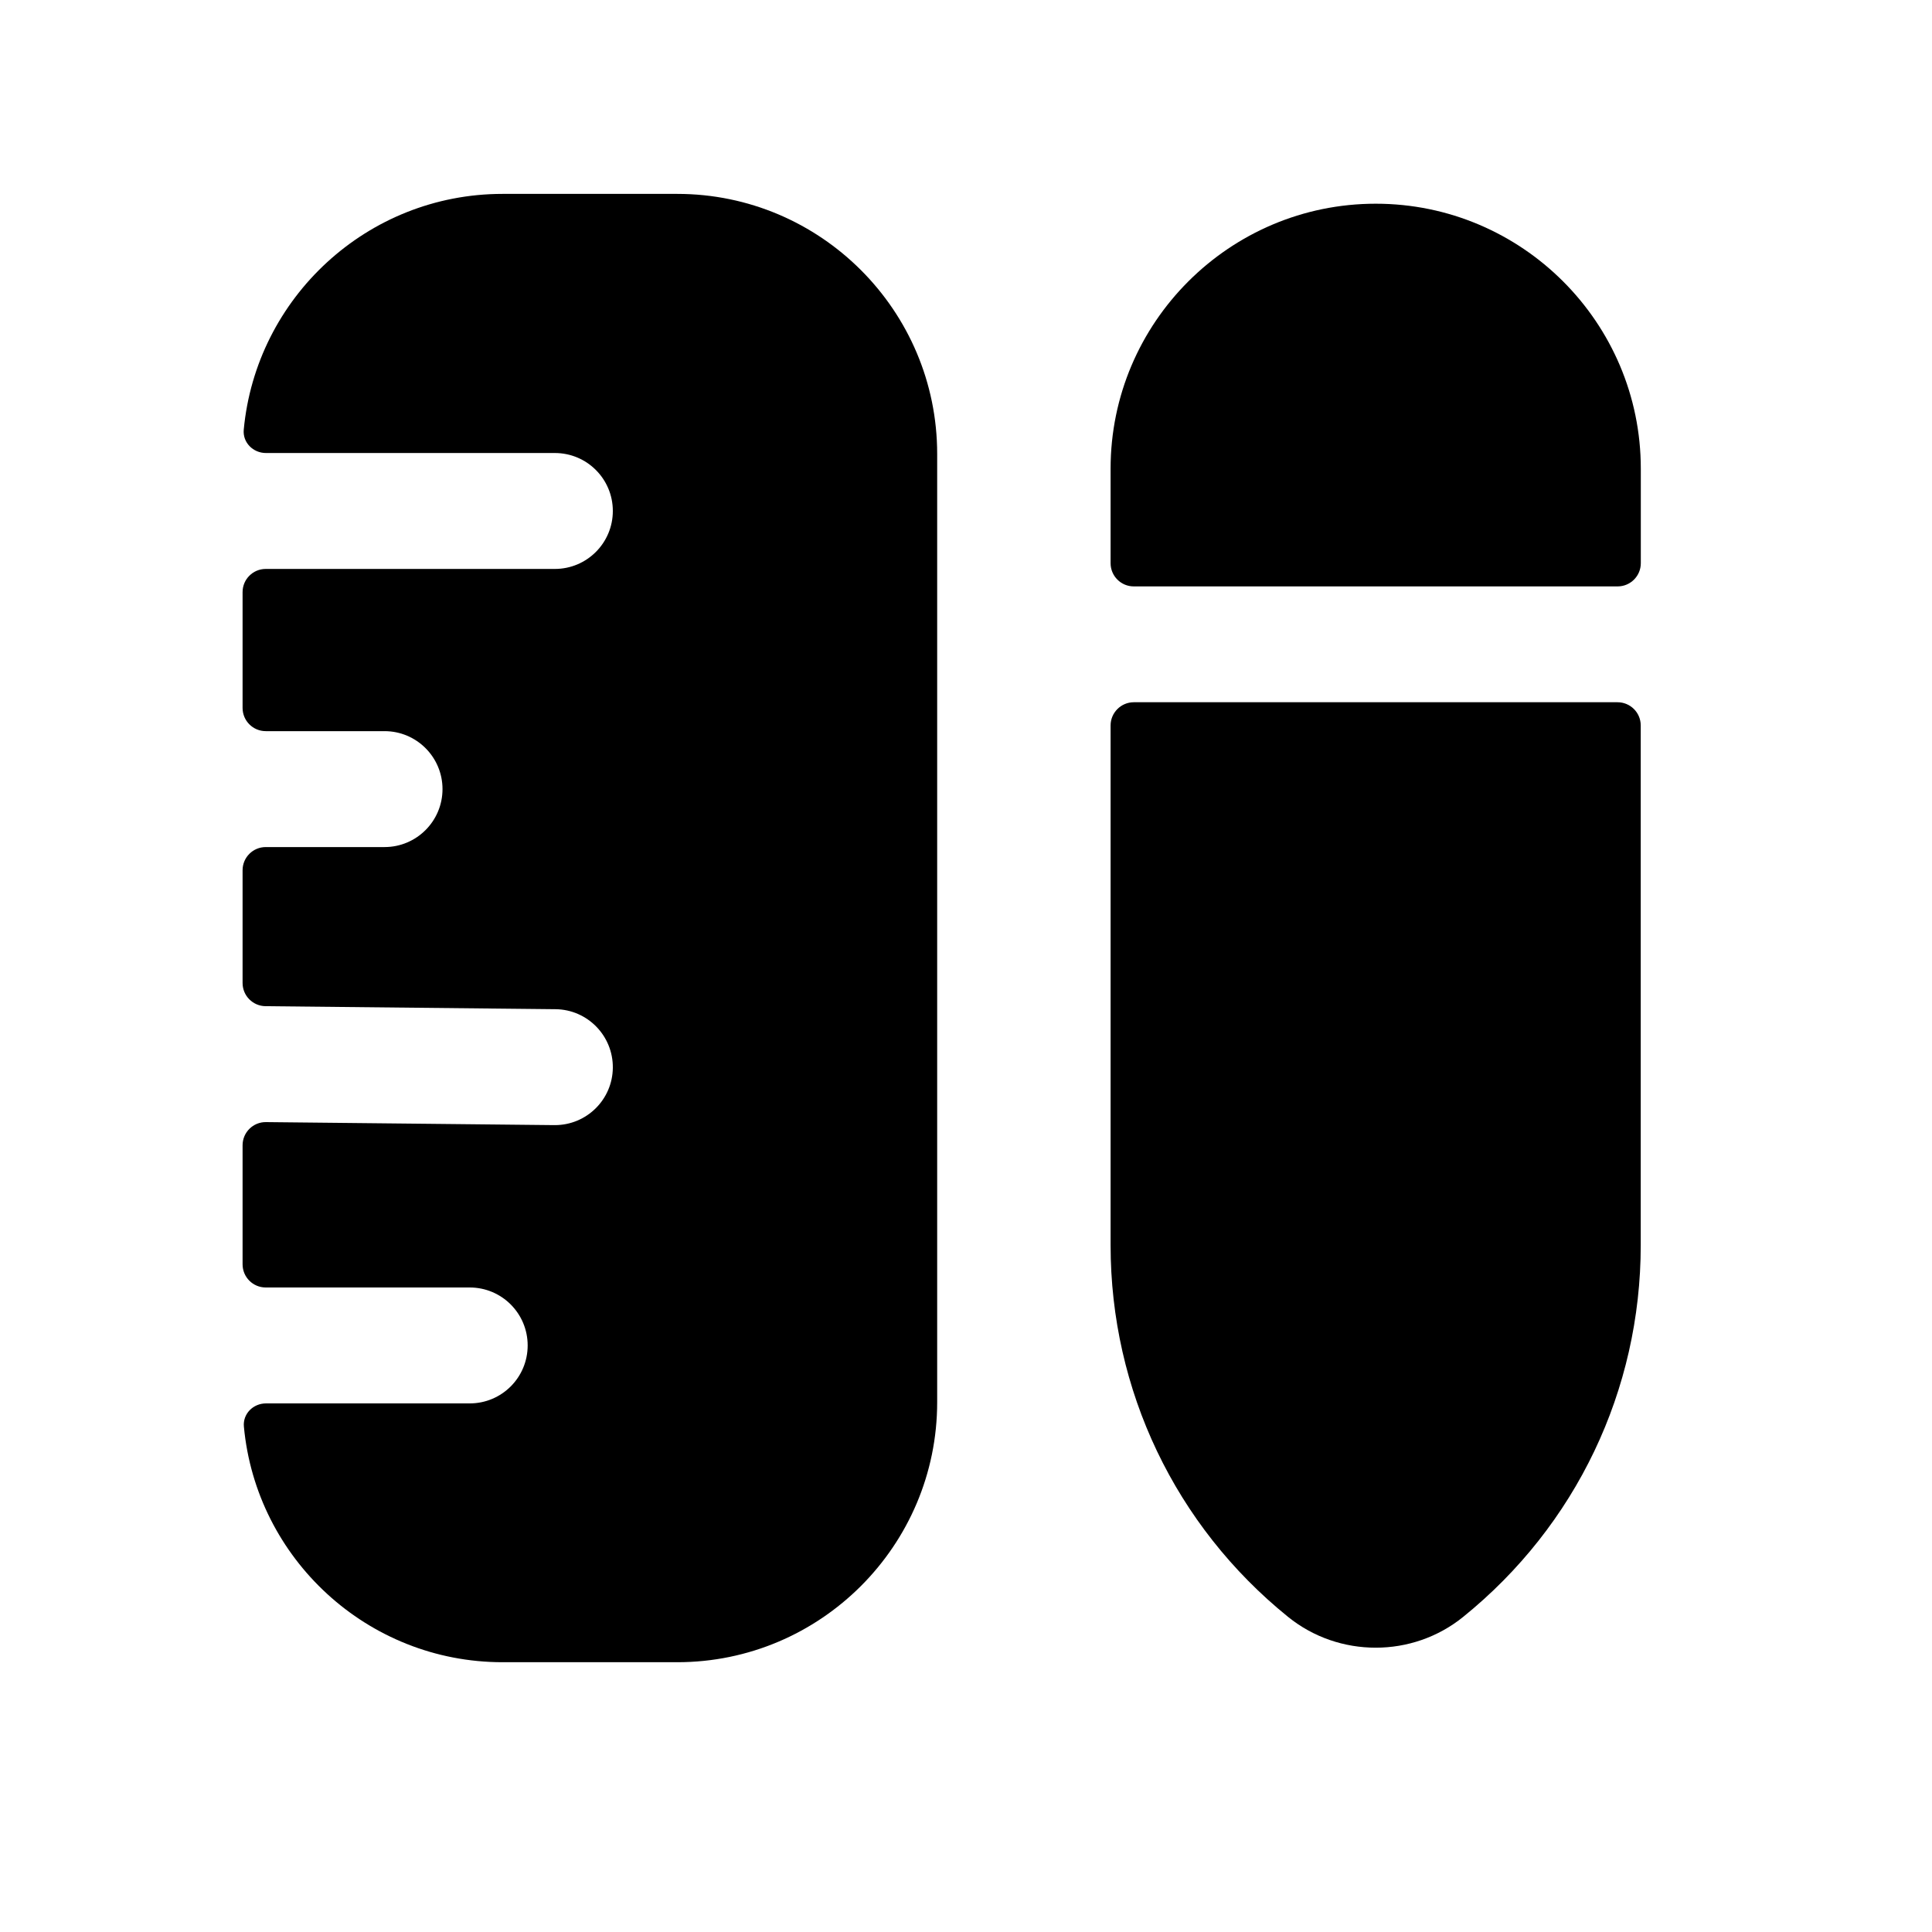 <svg width="25" height="25" viewBox="0 0 25 25" fill="none" xmlns="http://www.w3.org/2000/svg">
<path fill-rule="evenodd" clip-rule="evenodd" d="M17.802 2.636C15.91 2.636 14.371 4.174 14.371 6.065V7.288C14.371 7.453 14.505 7.588 14.671 7.588H20.932C21.098 7.588 21.232 7.453 21.232 7.288V6.065C21.232 4.174 19.694 2.636 17.802 2.636Z" fill="black"/>
<path fill-rule="evenodd" clip-rule="evenodd" d="M14.371 16.113C14.371 17.989 15.208 19.742 16.667 20.922C16.996 21.188 17.398 21.321 17.802 21.321C18.204 21.321 18.606 21.188 18.934 20.922C20.394 19.742 21.231 17.989 21.231 16.113V9.387C21.231 9.222 21.097 9.087 20.931 9.087H14.671C14.506 9.087 14.371 9.222 14.371 9.387V16.113Z" fill="black"/>
<path fill-rule="evenodd" clip-rule="evenodd" d="M8.764 2.509H6.503C4.753 2.509 3.313 3.852 3.154 5.561C3.139 5.726 3.275 5.862 3.441 5.862H7.18C7.594 5.862 7.93 6.197 7.93 6.612C7.93 7.026 7.594 7.362 7.18 7.362H3.439C3.273 7.362 3.139 7.496 3.139 7.662V9.161C3.139 9.326 3.273 9.461 3.439 9.461H4.976C5.39 9.461 5.726 9.797 5.726 10.211C5.726 10.625 5.39 10.961 4.976 10.961H3.439C3.273 10.961 3.139 11.095 3.139 11.261V12.72C3.139 12.884 3.271 13.018 3.436 13.02L7.188 13.059C7.602 13.063 7.934 13.403 7.93 13.817C7.926 14.228 7.591 14.559 7.18 14.559H7.172L3.442 14.52C3.275 14.518 3.139 14.653 3.139 14.82V16.36C3.139 16.526 3.273 16.66 3.439 16.66H6.078C6.493 16.66 6.828 16.996 6.828 17.41C6.828 17.824 6.493 18.16 6.078 18.16H3.442C3.276 18.16 3.14 18.295 3.156 18.461C3.315 20.168 4.754 21.509 6.503 21.509H8.764C10.618 21.509 12.127 20 12.127 18.145V5.873C12.127 4.018 10.618 2.509 8.764 2.509Z" fill="black"/>
</svg>